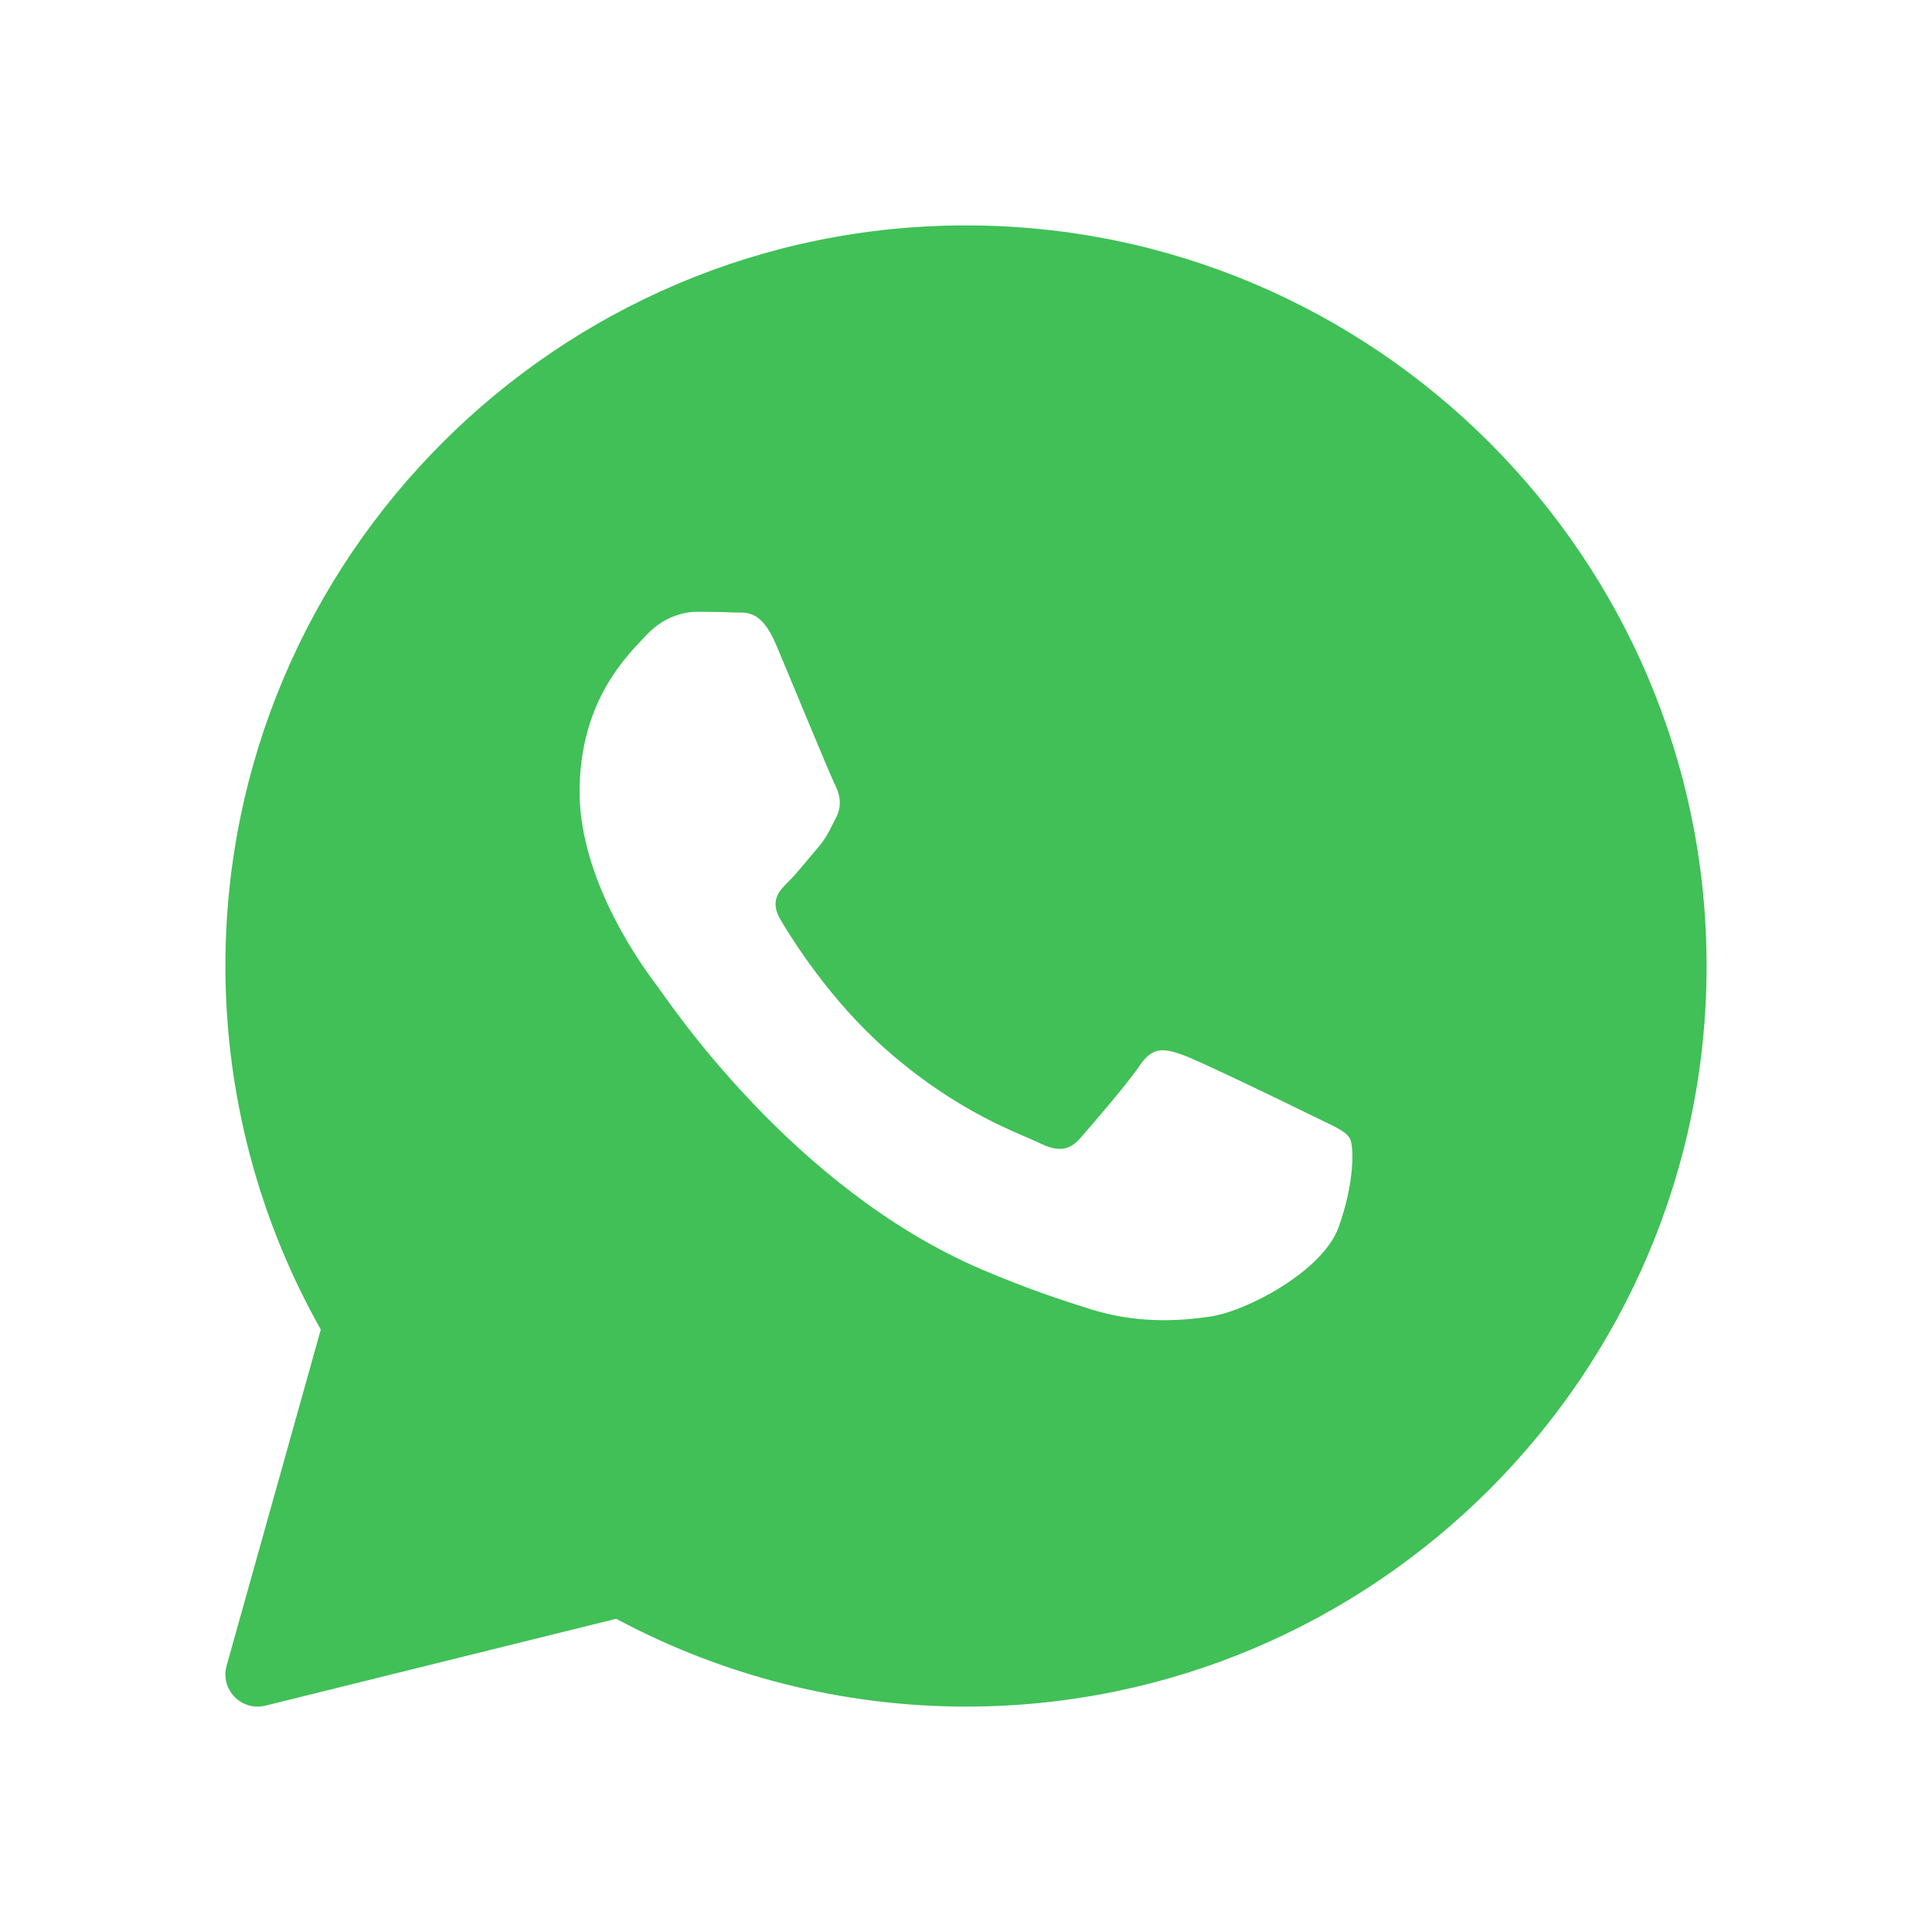 <svg width="48" height="48" viewBox="0 0 48 48" fill="none" xmlns="http://www.w3.org/2000/svg">
<path d="M24 5.6C13.854 5.6 5.6 13.854 5.6 24C5.6 27.168 6.418 30.283 7.97 33.032L5.63 41.384C5.553 41.658 5.627 41.953 5.826 42.157C5.978 42.314 6.186 42.4 6.4 42.4C6.464 42.4 6.529 42.392 6.592 42.377L15.309 40.218C17.97 41.646 20.968 42.4 24 42.4C34.146 42.4 42.4 34.146 42.4 24C42.4 13.854 34.146 5.6 24 5.6ZM33.256 30.493C32.862 31.582 30.974 32.577 30.067 32.71C29.253 32.83 28.222 32.881 27.091 32.526C26.406 32.31 25.526 32.023 24.398 31.542C19.66 29.522 16.566 24.81 16.329 24.499C16.093 24.188 14.4 21.97 14.4 19.675C14.4 17.38 15.62 16.251 16.054 15.784C16.487 15.317 16.998 15.2 17.314 15.2C17.629 15.2 17.943 15.204 18.219 15.217C18.51 15.231 18.899 15.107 19.282 16.018C19.676 16.952 20.621 19.247 20.738 19.482C20.856 19.715 20.934 19.988 20.778 20.299C20.621 20.61 20.542 20.805 20.306 21.078C20.069 21.35 19.81 21.686 19.597 21.895C19.36 22.128 19.114 22.38 19.39 22.847C19.665 23.314 20.613 24.842 22.018 26.078C23.822 27.667 25.344 28.16 25.816 28.394C26.288 28.627 26.564 28.588 26.839 28.277C27.114 27.965 28.02 26.914 28.334 26.448C28.649 25.982 28.964 26.058 29.398 26.214C29.831 26.37 32.154 27.498 32.626 27.731C33.098 27.965 33.413 28.082 33.531 28.276C33.65 28.47 33.65 29.404 33.256 30.493Z" fill="#40C057"/>
</svg>

